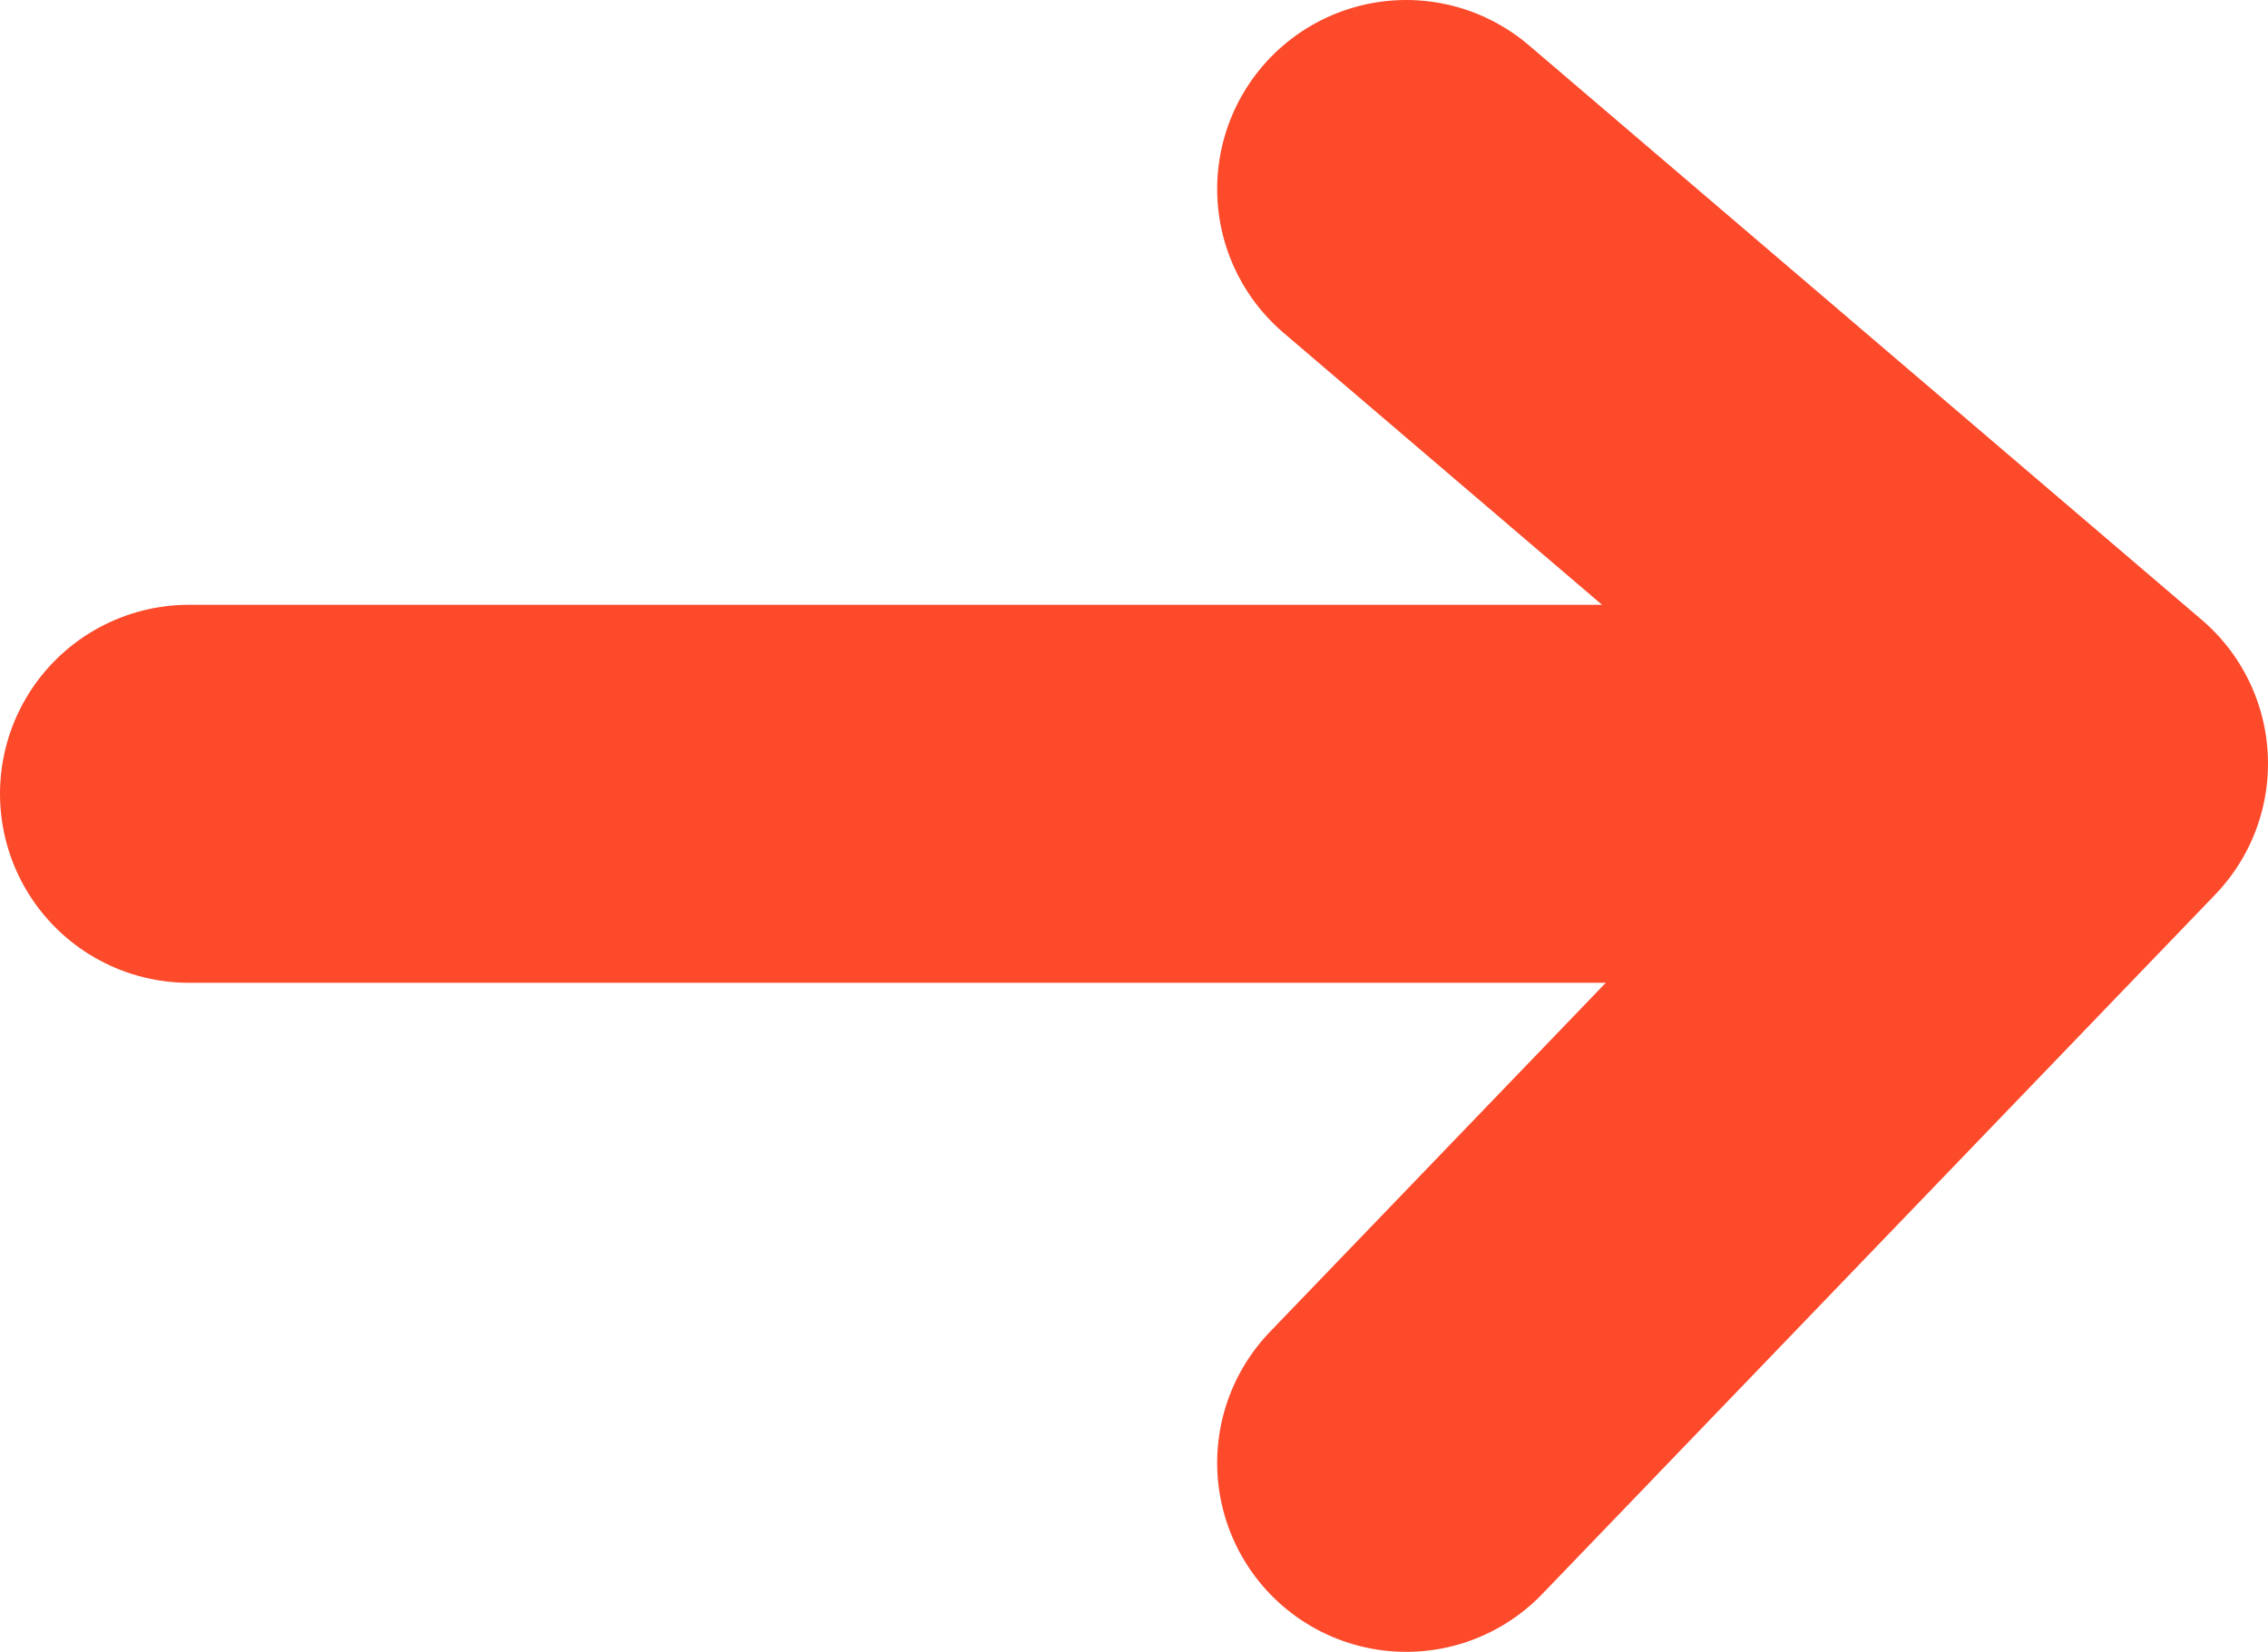 <svg xmlns="http://www.w3.org/2000/svg" viewBox="0 0 6 4.37"><defs><style>.cls-1,.cls-2{fill:none;stroke:#fc4a2b;stroke-linecap:round;}.cls-1{stroke-miterlimit:10;}.cls-2{stroke-linejoin:round;fill-rule:evenodd;}</style></defs><g id="layer"><g id="layer2" ><line class="cls-1" x1="5.13" y1="2.1" x2="0.5" y2="2.1"/><polyline class="cls-2" points="3.72 0.5 5.5 2.02 3.72 3.87"/></g></g></svg>